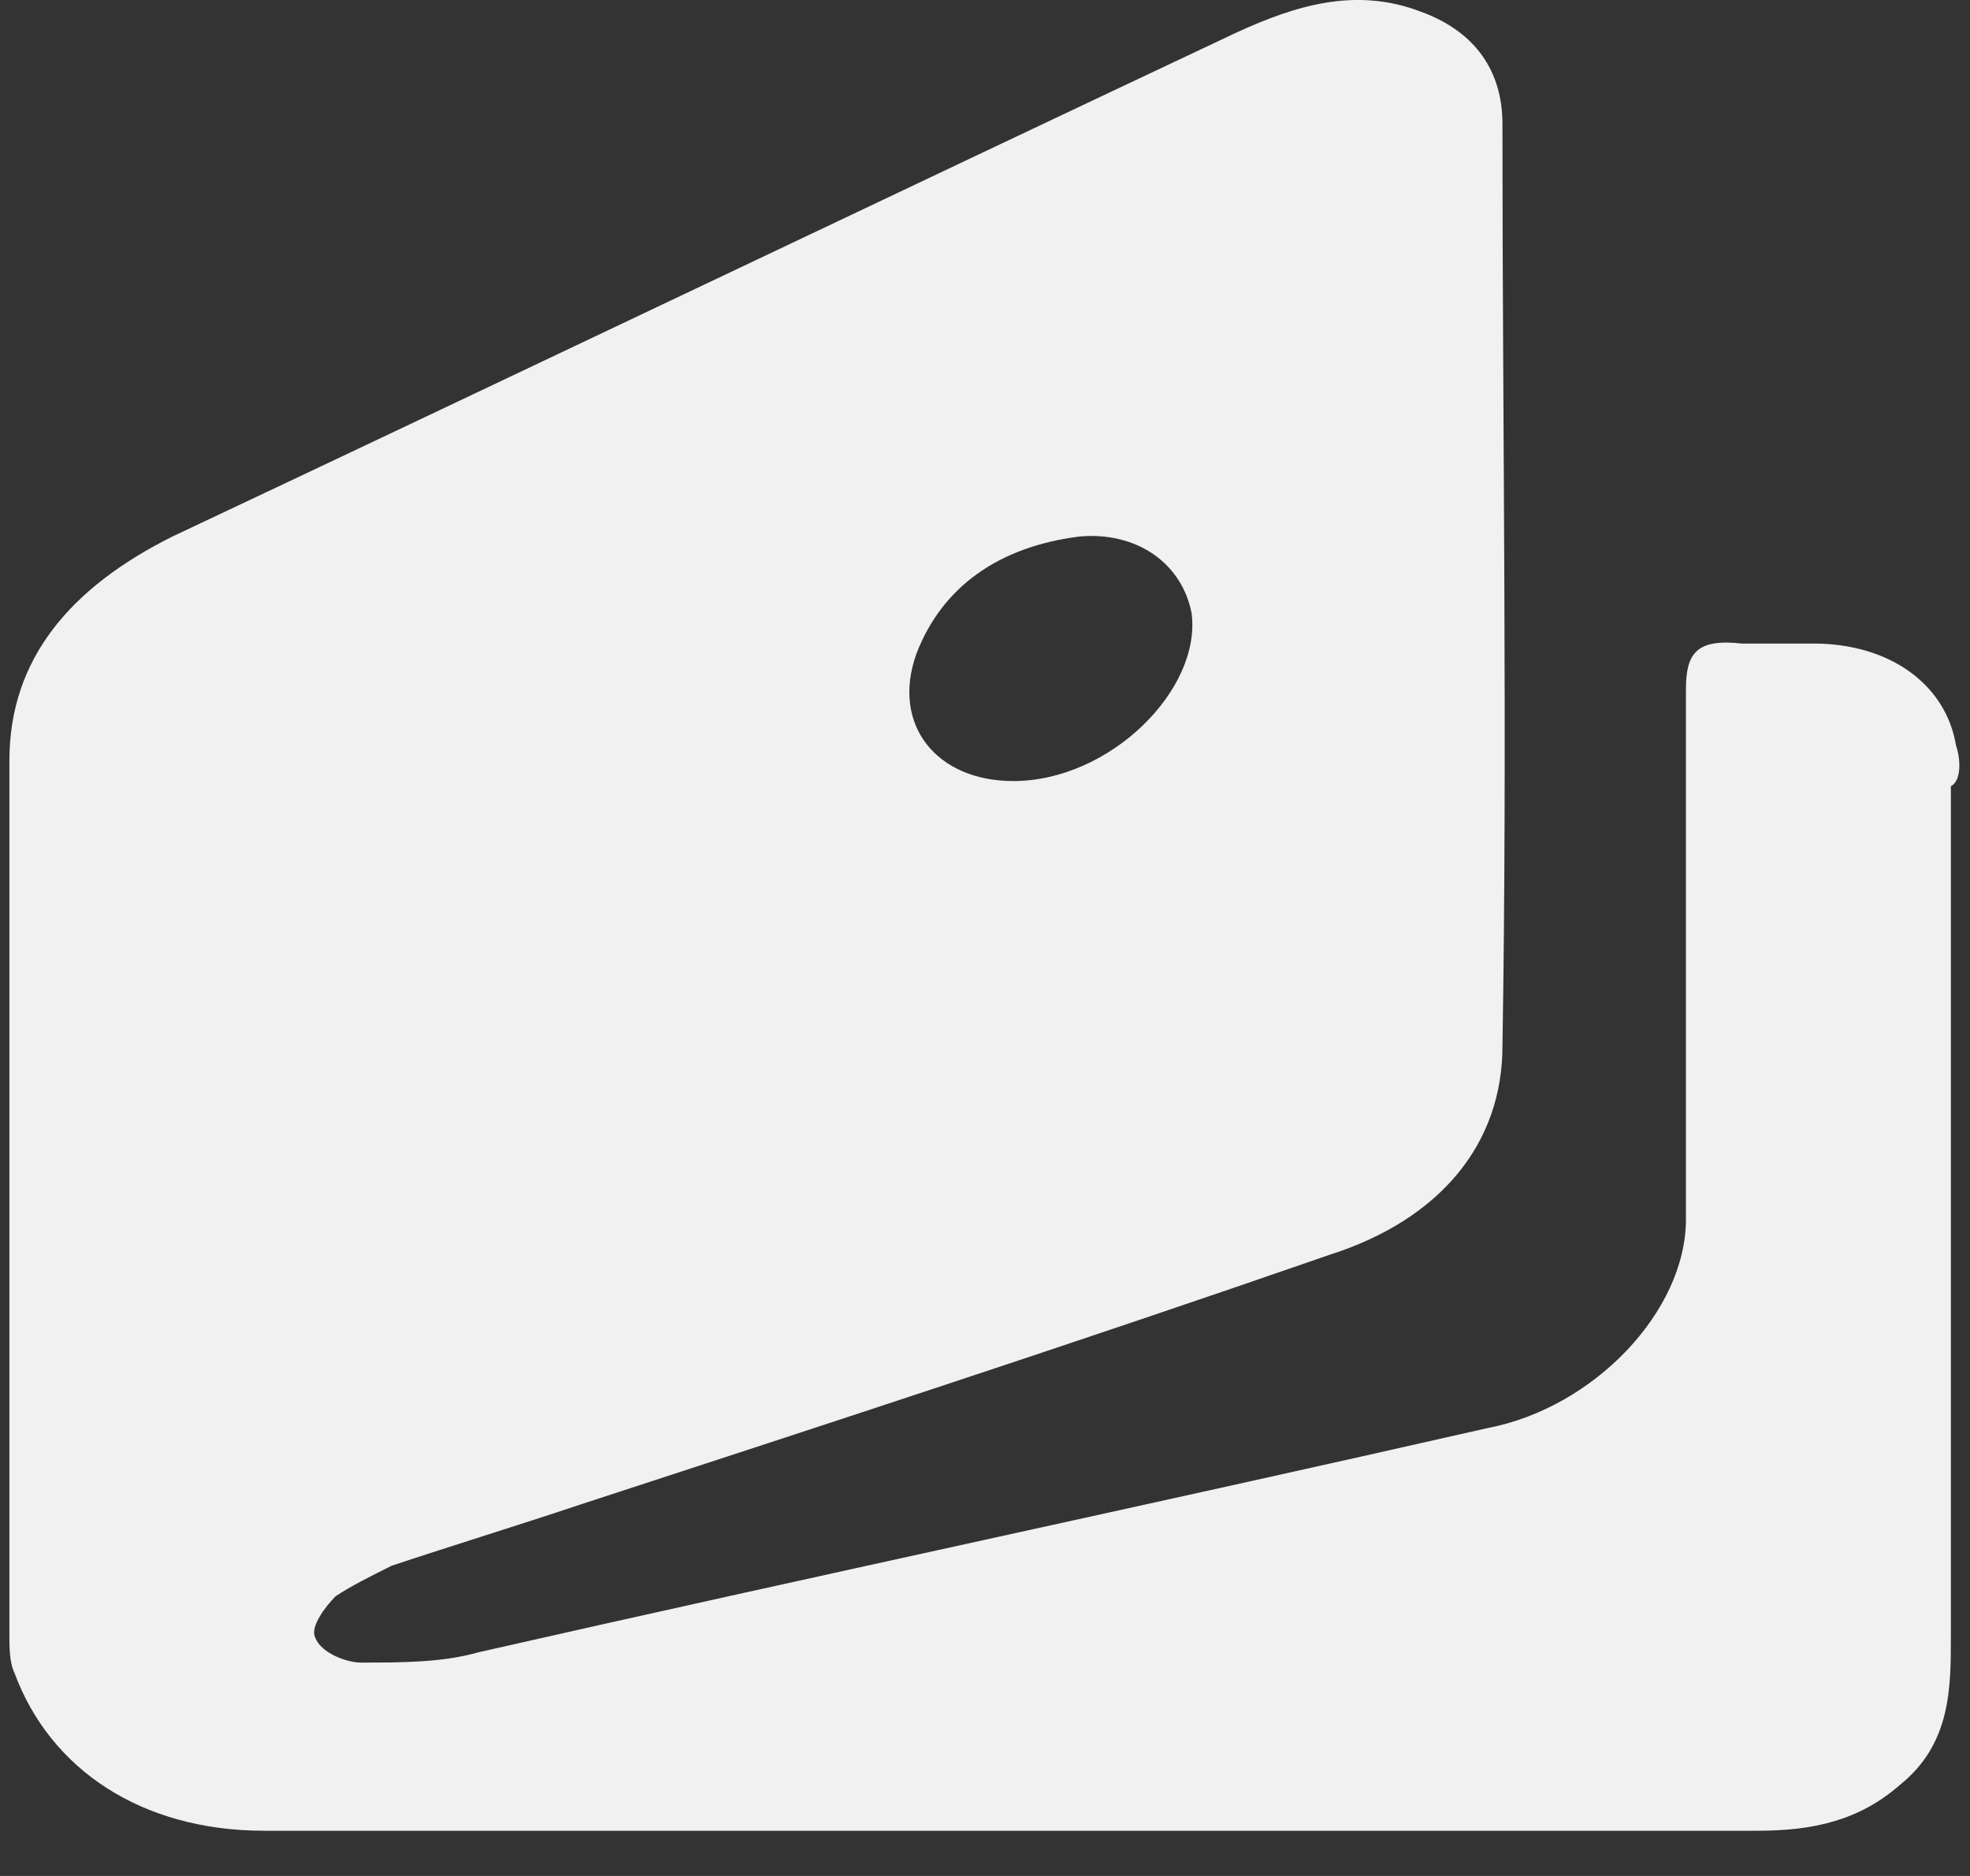 <svg width="21" height="20" viewBox="0 0 21 20" fill="none" xmlns="http://www.w3.org/2000/svg">
<rect x="0" y="0" width="21" height="20" fill="#333333" stroke="none"/>
<path d="M20.851 7.947C20.742 7.295 20.144 6.861 19.33 6.861C19.058 6.861 18.841 6.861 18.569 6.861C18.08 6.806 17.972 6.969 17.972 7.35C17.972 9.251 17.972 11.098 17.972 12.999C17.972 13.977 16.994 15.009 15.853 15.226C12.268 16.041 8.682 16.802 5.097 17.616C4.717 17.725 4.282 17.725 3.848 17.725C3.685 17.725 3.413 17.616 3.359 17.454C3.305 17.345 3.468 17.128 3.576 17.019C3.739 16.91 3.956 16.802 4.174 16.693C4.826 16.476 5.532 16.259 6.184 16.041C8.845 15.172 11.507 14.303 14.169 13.379C15.364 12.999 16.016 12.184 16.016 11.152C16.07 7.893 16.016 4.579 16.016 1.32C16.016 0.777 15.744 0.342 15.147 0.125C14.441 -0.147 13.789 0.07 13.191 0.342C9.389 2.135 5.64 3.927 1.838 5.72C0.751 6.263 0.1 7.024 0.1 8.11C0.1 11.207 0.1 14.303 0.1 17.399C0.1 17.562 0.1 17.725 0.154 17.834C0.534 18.866 1.512 19.518 2.816 19.518C5.477 19.518 8.139 19.518 10.801 19.518C13.463 19.518 16.07 19.518 18.732 19.518C19.33 19.518 19.819 19.409 20.253 19.029C20.796 18.594 20.796 17.997 20.796 17.454C20.796 14.412 20.796 11.424 20.796 8.382C20.905 8.327 20.905 8.11 20.851 7.947ZM9.769 6.969C10.04 6.263 10.638 5.829 11.507 5.72C12.105 5.666 12.594 5.992 12.702 6.535C12.811 7.35 11.833 8.327 10.801 8.327C9.986 8.327 9.497 7.73 9.769 6.969Z" fill="#F1F1F1"/>
</svg>
